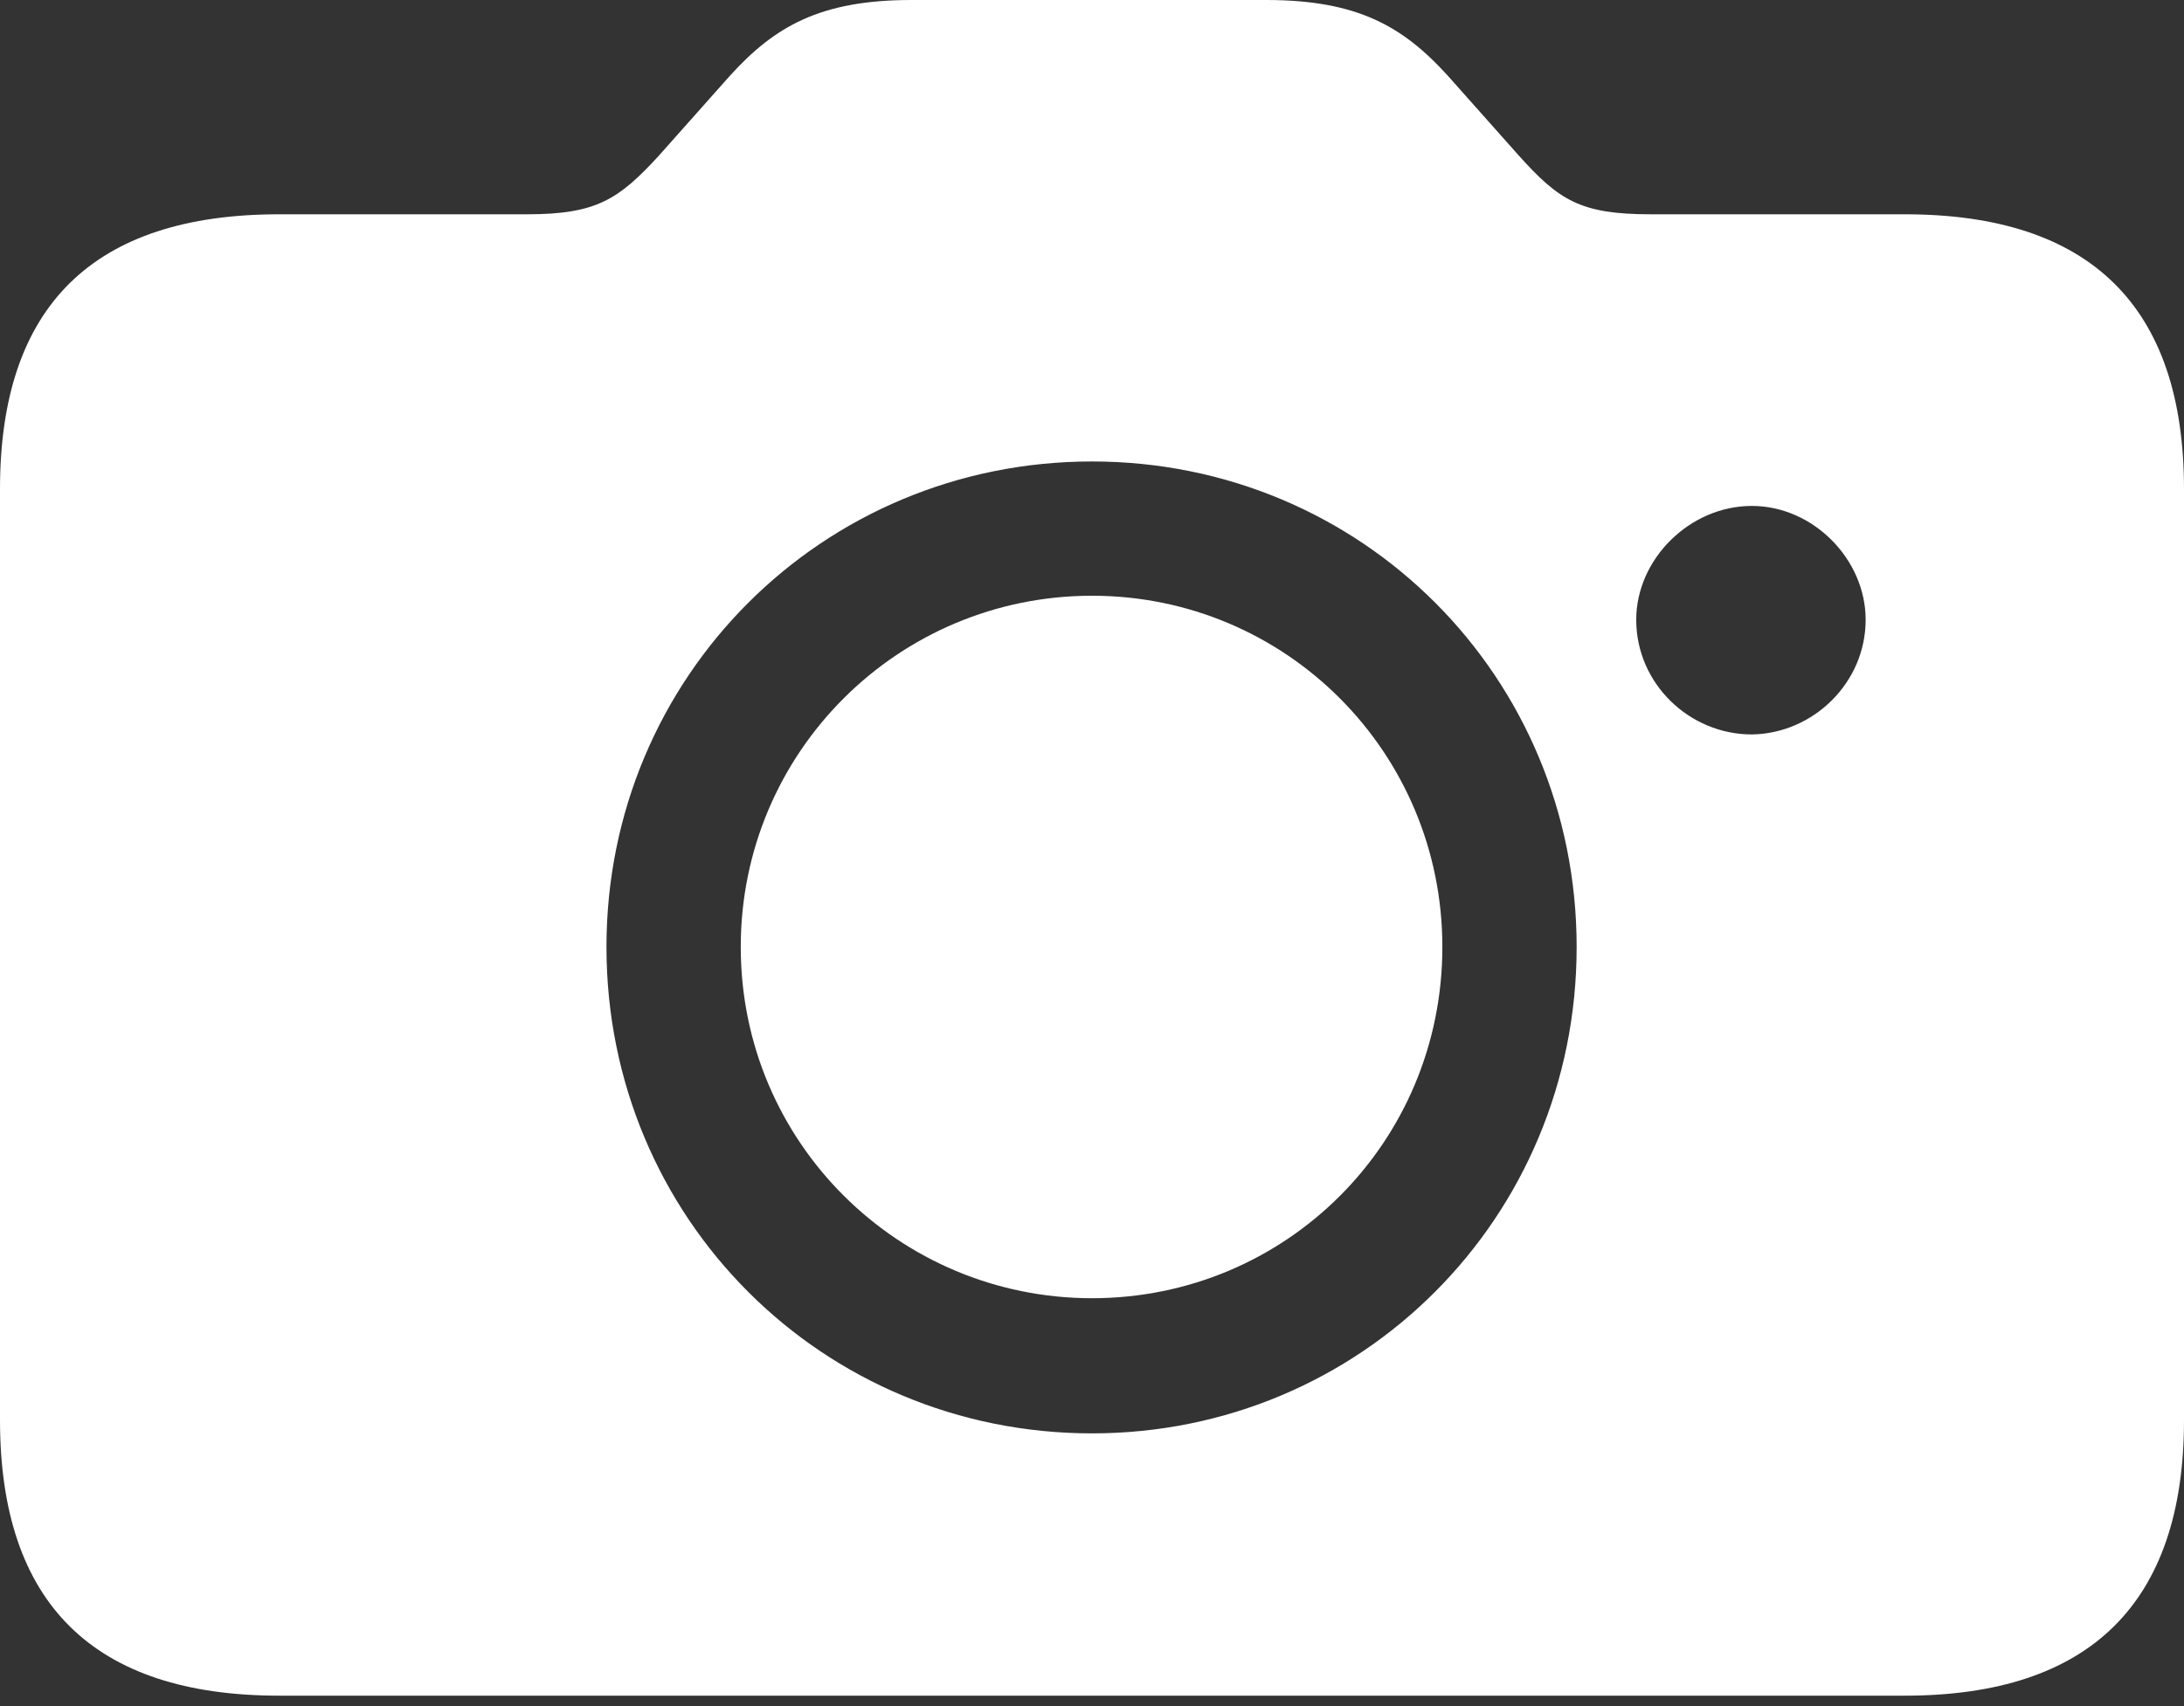 <svg width="64" height="50" viewBox="0 0 64 50" fill="none" xmlns="http://www.w3.org/2000/svg">
    <rect x="0" y="0" width="64" height="50" fill="#333333" stroke="none"/>
    <path d="M8.182 49.694H55.818C61.238 49.694 64 46.984 64 41.616V14.332C64 8.964 61.238 6.28 55.818 6.28H48.365C46.306 6.28 45.681 5.863 44.508 4.56L42.423 2.215C41.12 0.782 39.791 0 37.108 0H26.71C24.026 0 22.697 0.782 21.394 2.215L19.309 4.56C18.137 5.837 17.485 6.28 15.453 6.28H8.182C2.736 6.28 0 8.964 0 14.332V41.616C0 46.984 2.736 49.694 8.182 49.694ZM32 42.007C24.104 42.007 17.772 35.7 17.772 27.752C17.772 19.831 24.104 13.524 32 13.524C39.896 13.524 46.202 19.831 46.202 27.752C46.202 35.7 39.87 42.007 32 42.007ZM47.948 18.163C47.948 16.391 49.511 14.827 51.336 14.827C53.133 14.827 54.671 16.391 54.671 18.163C54.671 20.013 53.133 21.498 51.336 21.524C49.511 21.524 47.948 20.039 47.948 18.163ZM32 38.046C37.681 38.046 42.267 33.485 42.267 27.752C42.267 22.046 37.681 17.459 32 17.459C26.319 17.459 21.707 22.046 21.707 27.752C21.707 33.485 26.345 38.046 32 38.046Z" fill="white"/>
</svg>
